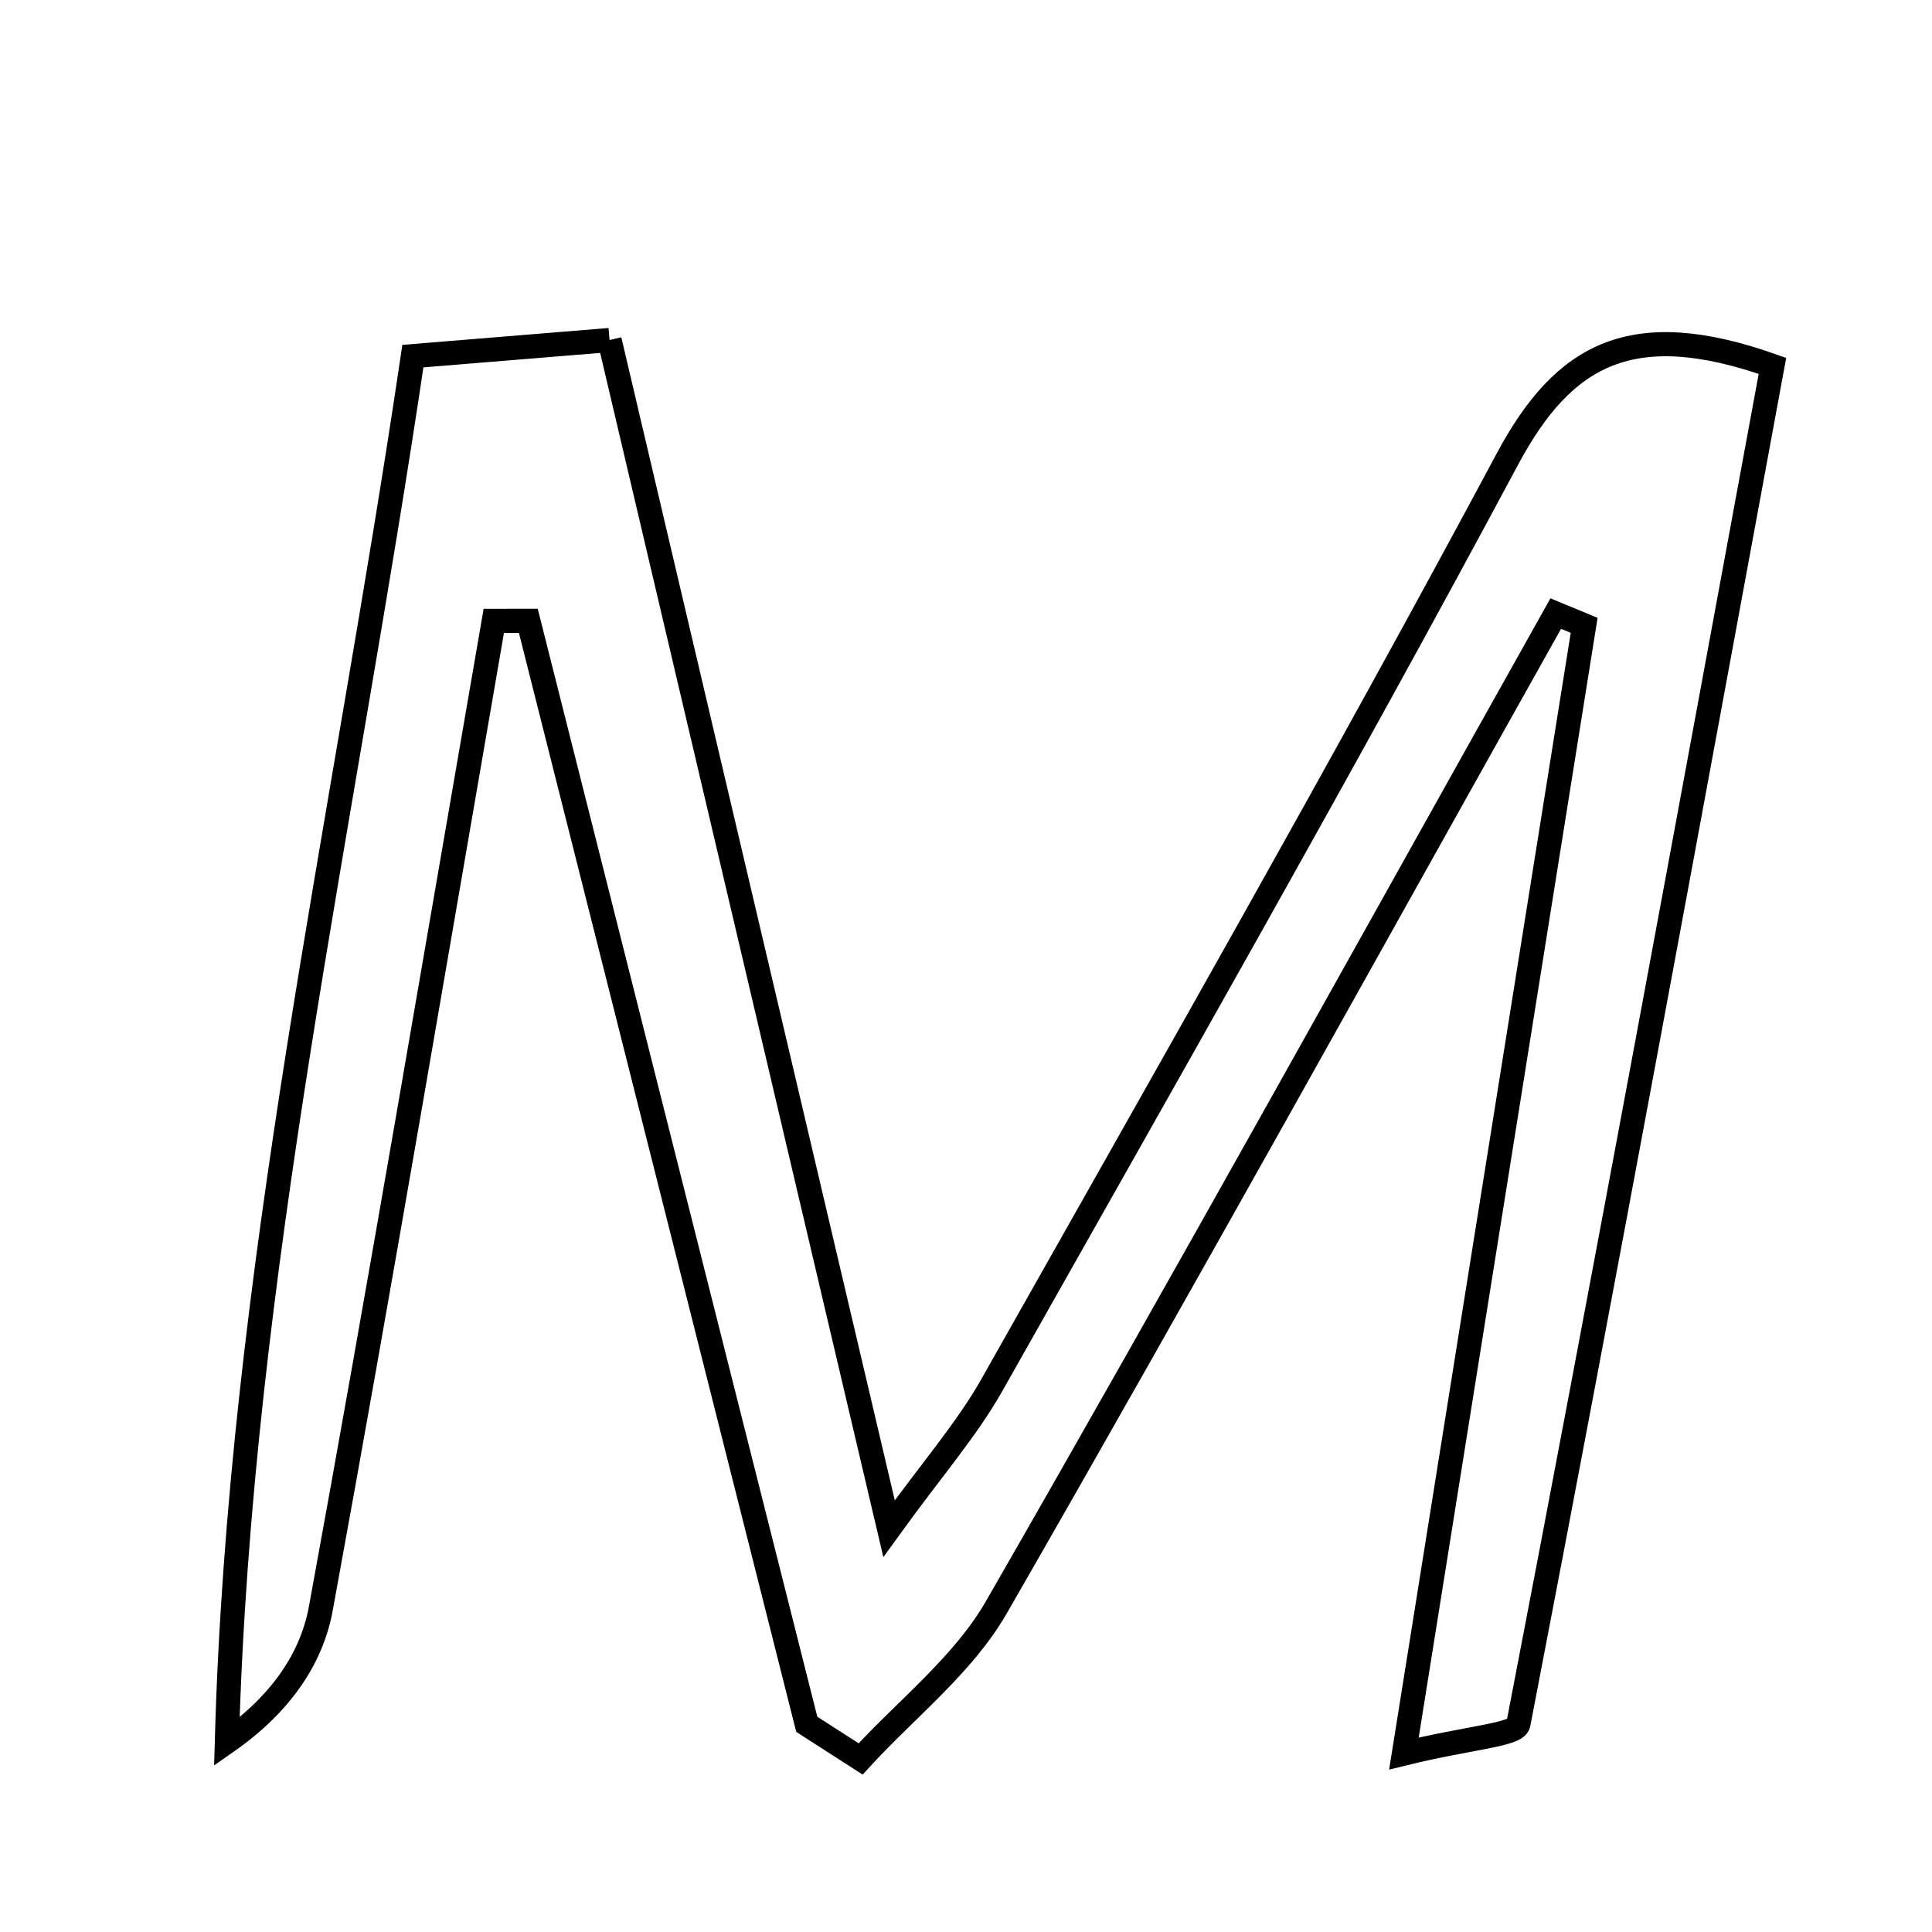 <svg xmlns="http://www.w3.org/2000/svg" viewBox="0.0 0.0 24.0 24.0" height="200px" width="200px"><path fill="none" stroke="black" stroke-width=".3" stroke-opacity="1.0"  filling="0" d="M7.572 4.224 C8.717 9.095 9.836 13.851 11.044 18.989 C11.589 18.236 12.013 17.752 12.322 17.204 C14.479 13.381 16.656 9.569 18.727 5.7 C19.427 4.393 20.277 3.929 22.018 4.545 C20.985 10.14 19.949 15.783 18.862 21.416 C18.836 21.553 18.25 21.583 17.44 21.783 C18.216 16.926 18.947 12.347 19.679 7.768 C19.561 7.719 19.443 7.67 19.326 7.622 C17.016 11.742 14.73 15.876 12.375 19.97 C11.964 20.683 11.26 21.228 10.691 21.85 C10.468 21.707 10.245 21.563 10.022 21.42 C8.869 16.851 7.716 12.282 6.563 7.712 C6.42 7.712 6.277 7.713 6.134 7.713 C5.425 11.804 4.734 15.899 3.985 19.983 C3.872 20.6 3.49 21.168 2.818 21.637 C2.978 15.839 4.264 10.262 5.129 4.424 C5.871 4.363 6.613 4.303 7.572 4.224"></path></svg>